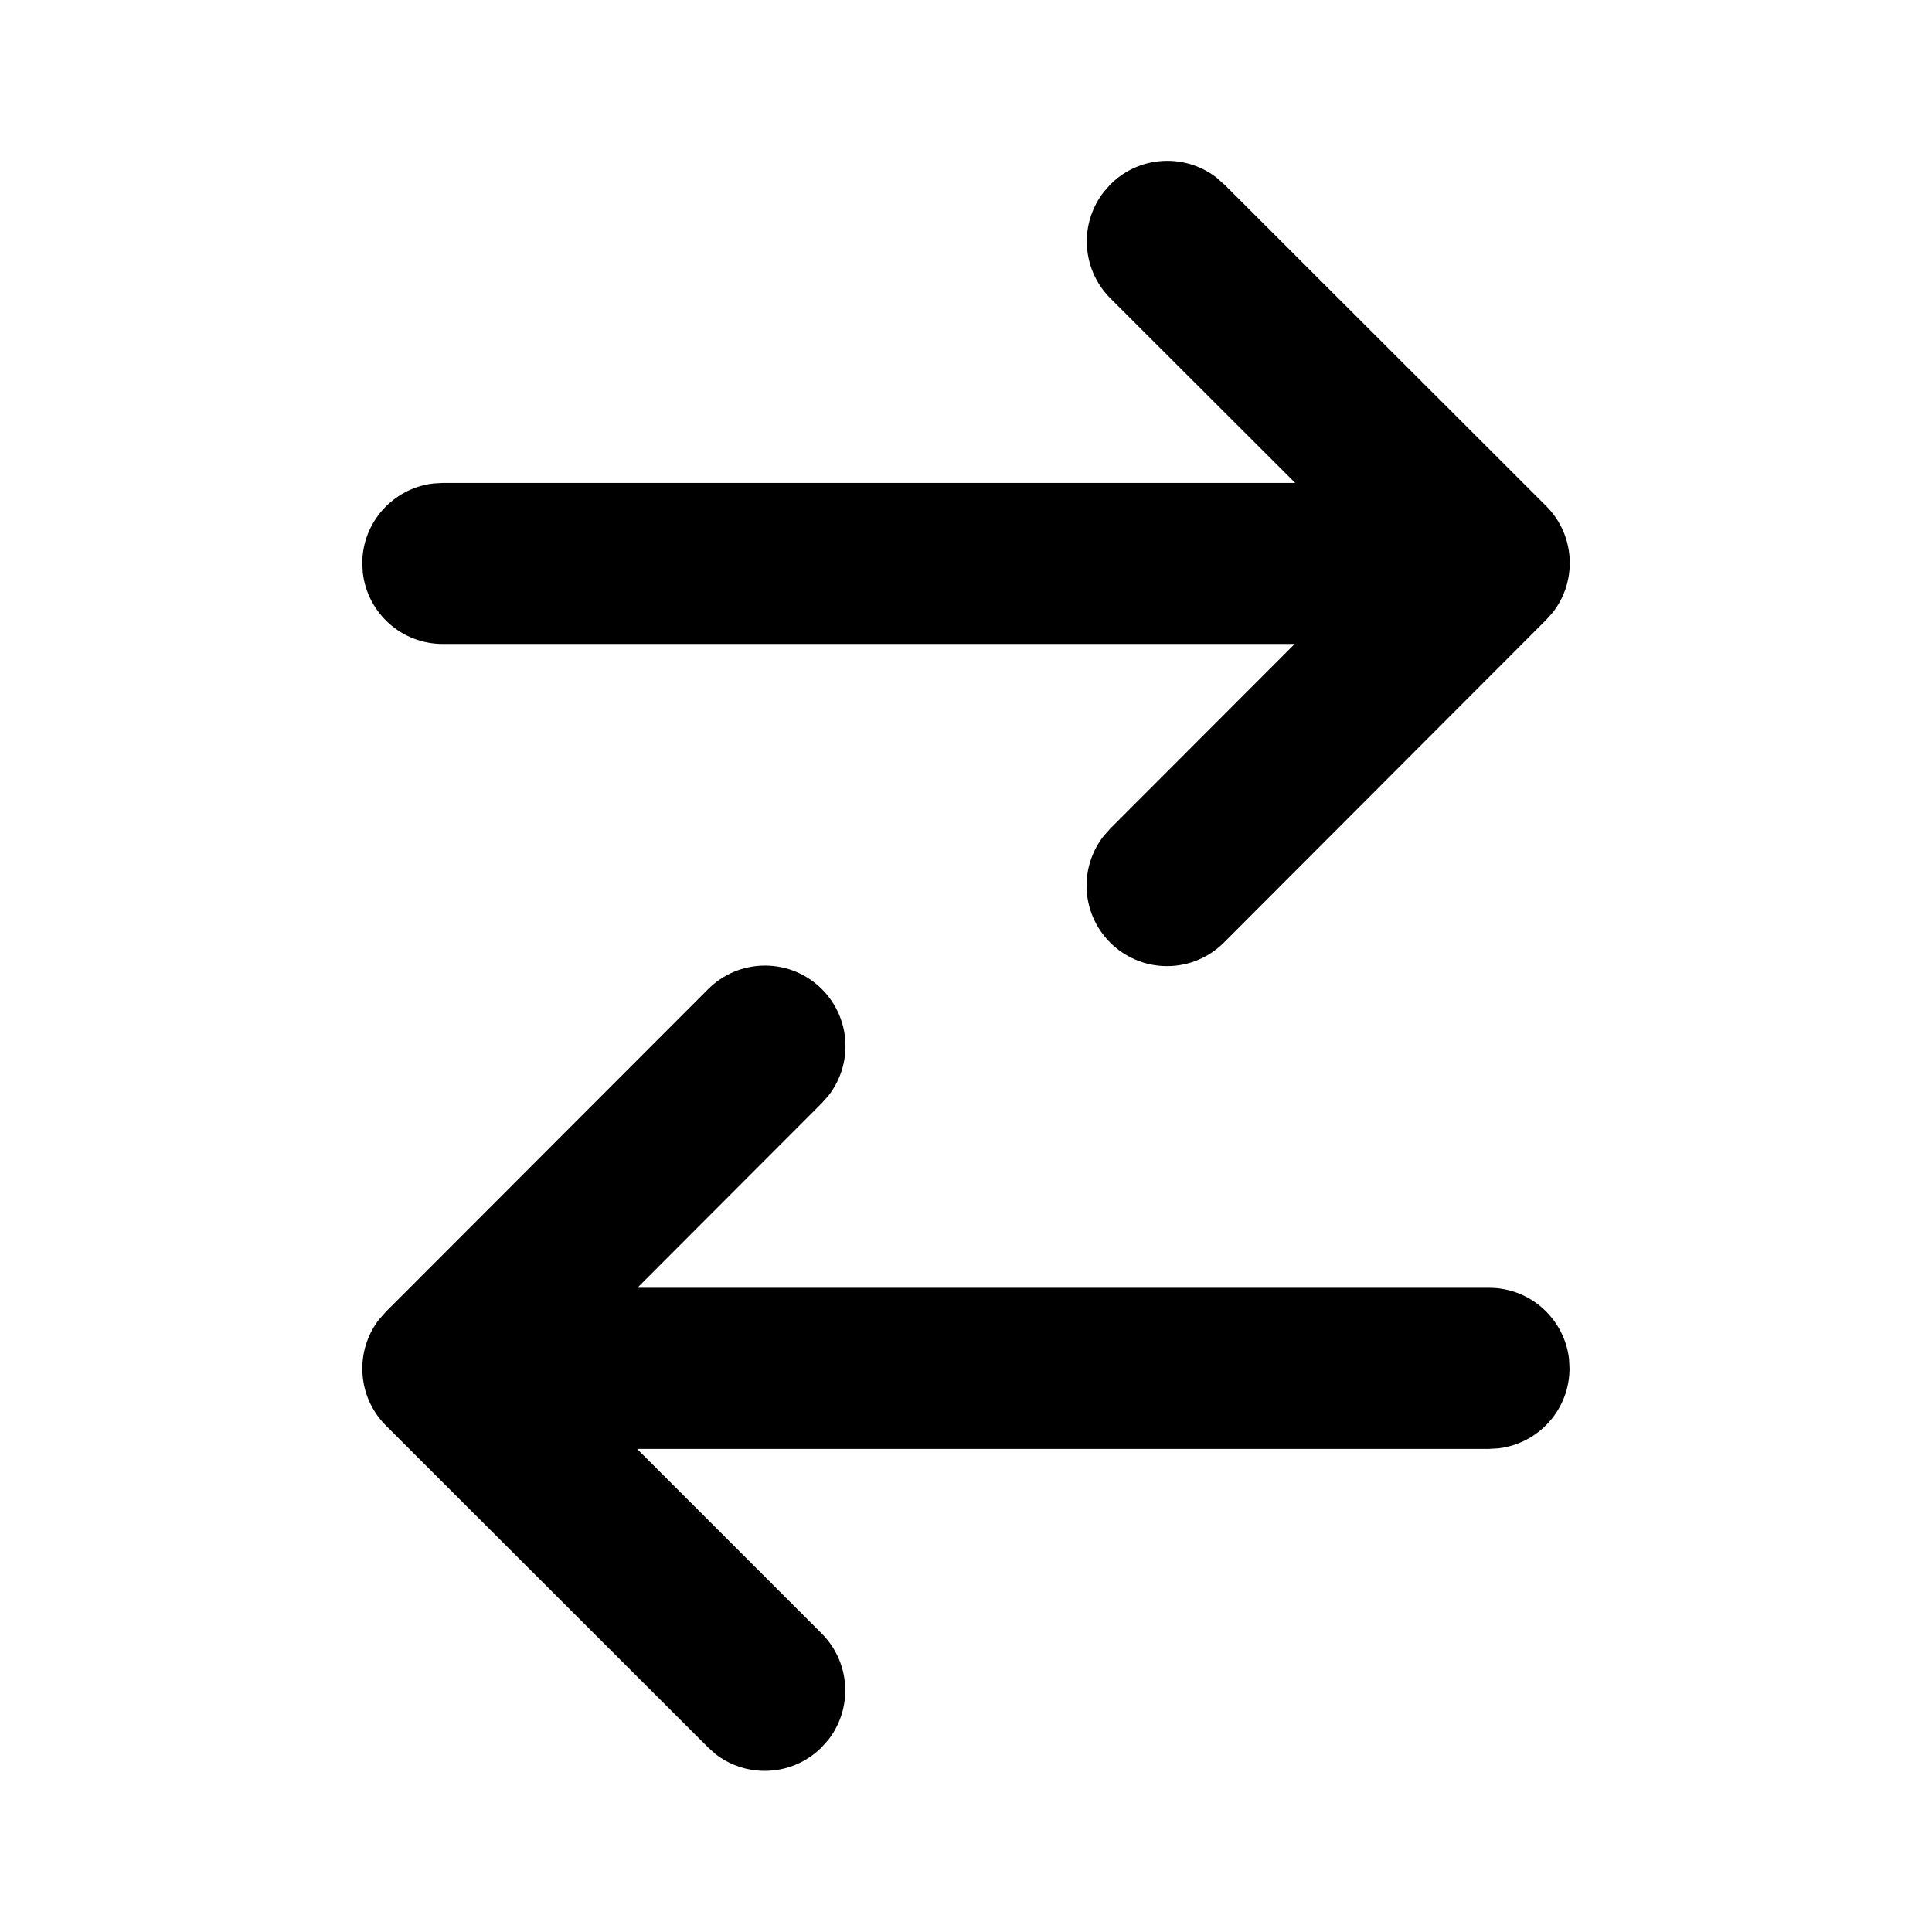 <!-- Generated by IcoMoon.io -->
<svg version="1.1" xmlns="http://www.w3.org/2000/svg" width="32" height="32" viewBox="0 0 32 32">
<title>arrow-swap-filled</title>
<path d="M20.276 3.053l5.333 5.328c0.242 0.241 0.391 0.575 0.391 0.944 0 0.309-0.105 0.593-0.281 0.819l0.002-0.003-0.111 0.125-5.333 5.341c-0.242 0.244-0.577 0.395-0.947 0.395-0.736 0-1.333-0.597-1.333-1.333 0-0.311 0.107-0.598 0.285-0.825l-0.002 0.003 0.111-0.125 3.053-3.056h-14.111c-0.681-0-1.243-0.511-1.323-1.171l-0.001-0.006-0.009-0.157c0-0.681 0.511-1.243 1.171-1.323l0.006-0.001 0.156-0.009h14.12l-3.061-3.057c-0.242-0.241-0.391-0.575-0.391-0.944 0-0.309 0.105-0.593 0.281-0.819l-0.002 0.003 0.111-0.127c0.241-0.242 0.575-0.391 0.944-0.391 0.309 0 0.593 0.105 0.819 0.281l-0.003-0.002 0.125 0.112zM25.988 22.509l0.008 0.156c-0 0.681-0.511 1.243-1.171 1.323l-0.006 0.001-0.156 0.009h-14.111l3.057 3.057c0.242 0.241 0.391 0.575 0.391 0.944 0 0.309-0.105 0.593-0.281 0.819l0.002-0.003-0.111 0.125c-0.241 0.242-0.575 0.391-0.944 0.391-0.309 0-0.593-0.105-0.819-0.281l0.003 0.002-0.125-0.112-5.333-5.328c-0.242-0.241-0.391-0.575-0.391-0.944 0-0.309 0.105-0.593 0.281-0.819l-0.002 0.003 0.111-0.125 5.333-5.339c0.242-0.244 0.577-0.395 0.947-0.395 0.736 0 1.333 0.597 1.333 1.333 0 0.311-0.107 0.598-0.285 0.825l0.002-0.003-0.111 0.125-3.053 3.057h14.107c0.681 0 1.243 0.511 1.323 1.171l0.001 0.006z"></path>
</svg>
